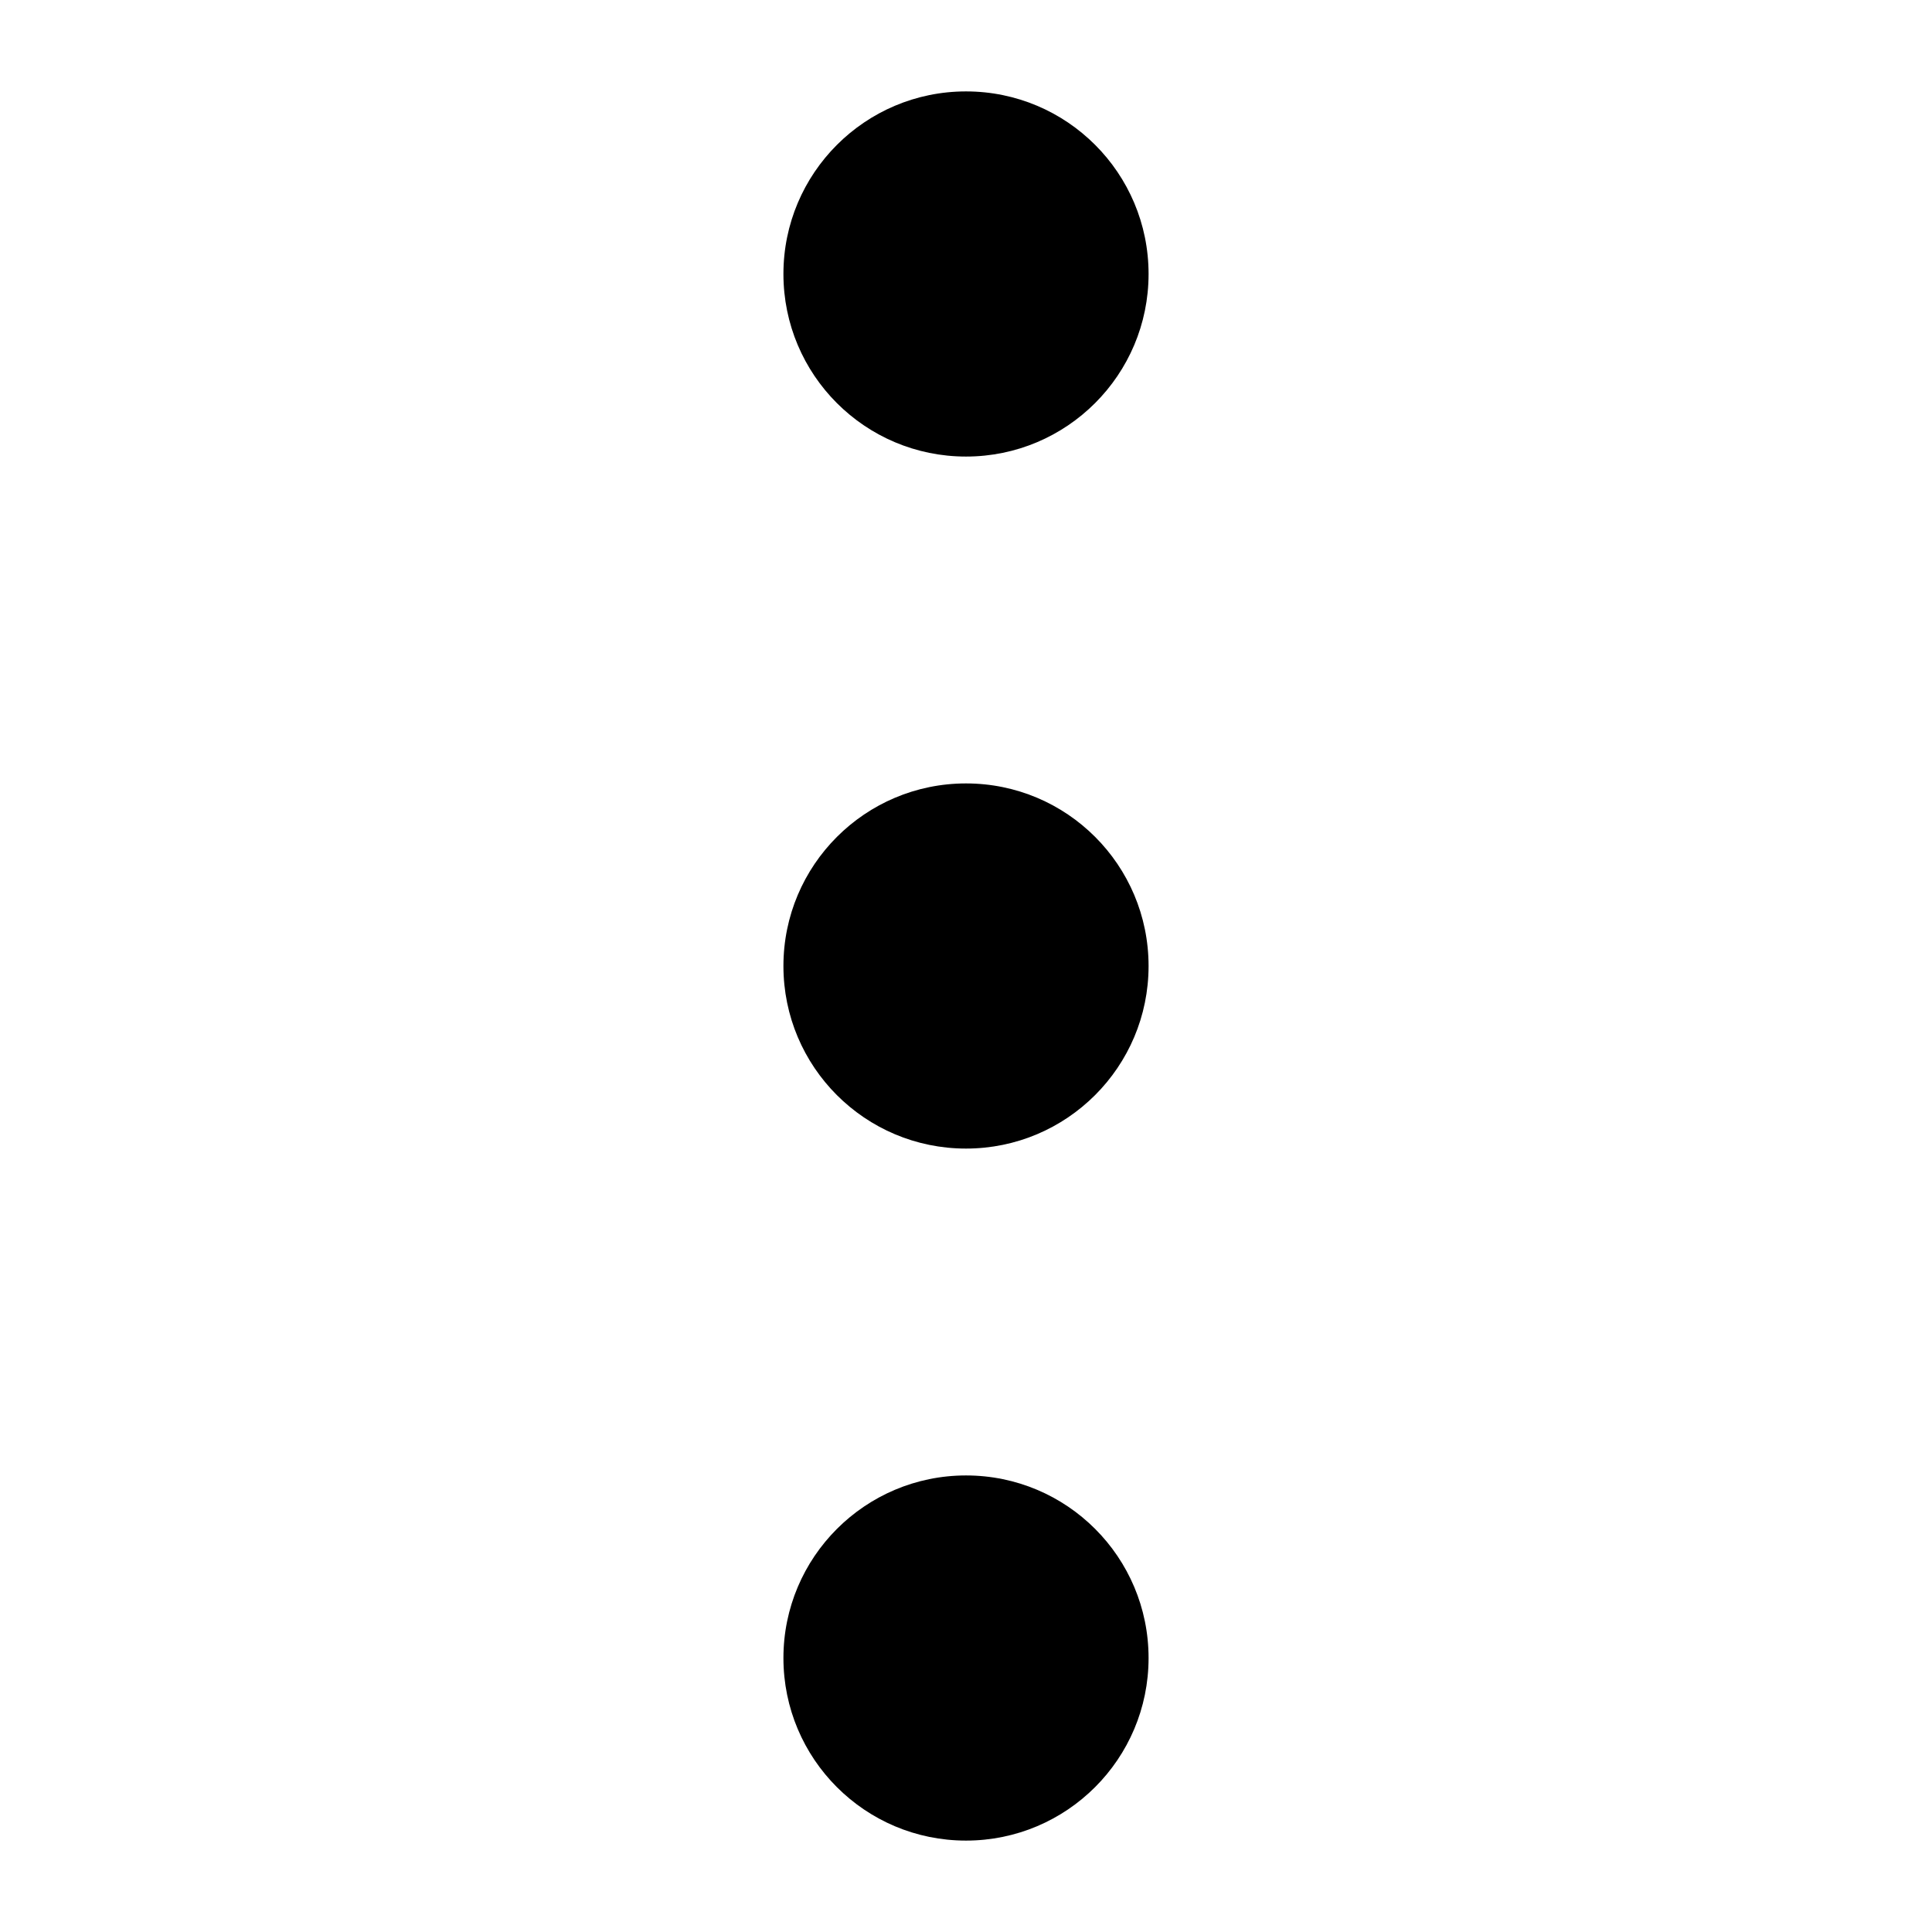 <!-- Generated by IcoMoon.io -->
<svg version="1.1" xmlns="http://www.w3.org/2000/svg" width="16" height="16" viewBox="0 0 16 16">
<title>icon-more</title>
<path d="M8 12.219c0.836 0 1.512 0.677 1.512 1.512s-0.677 1.512-1.512 1.512c-0.836 0-1.512-0.677-1.512-1.512s0.677-1.512 1.512-1.512zM8 6.488c0.836 0 1.512 0.677 1.512 1.512s-0.677 1.512-1.512 1.512c-0.836 0-1.512-0.677-1.512-1.512s0.677-1.512 1.512-1.512zM8 0.757c0.836 0 1.512 0.677 1.512 1.512s-0.677 1.512-1.512 1.512c-0.836 0-1.512-0.677-1.512-1.512s0.677-1.512 1.512-1.512z"></path>
</svg>

